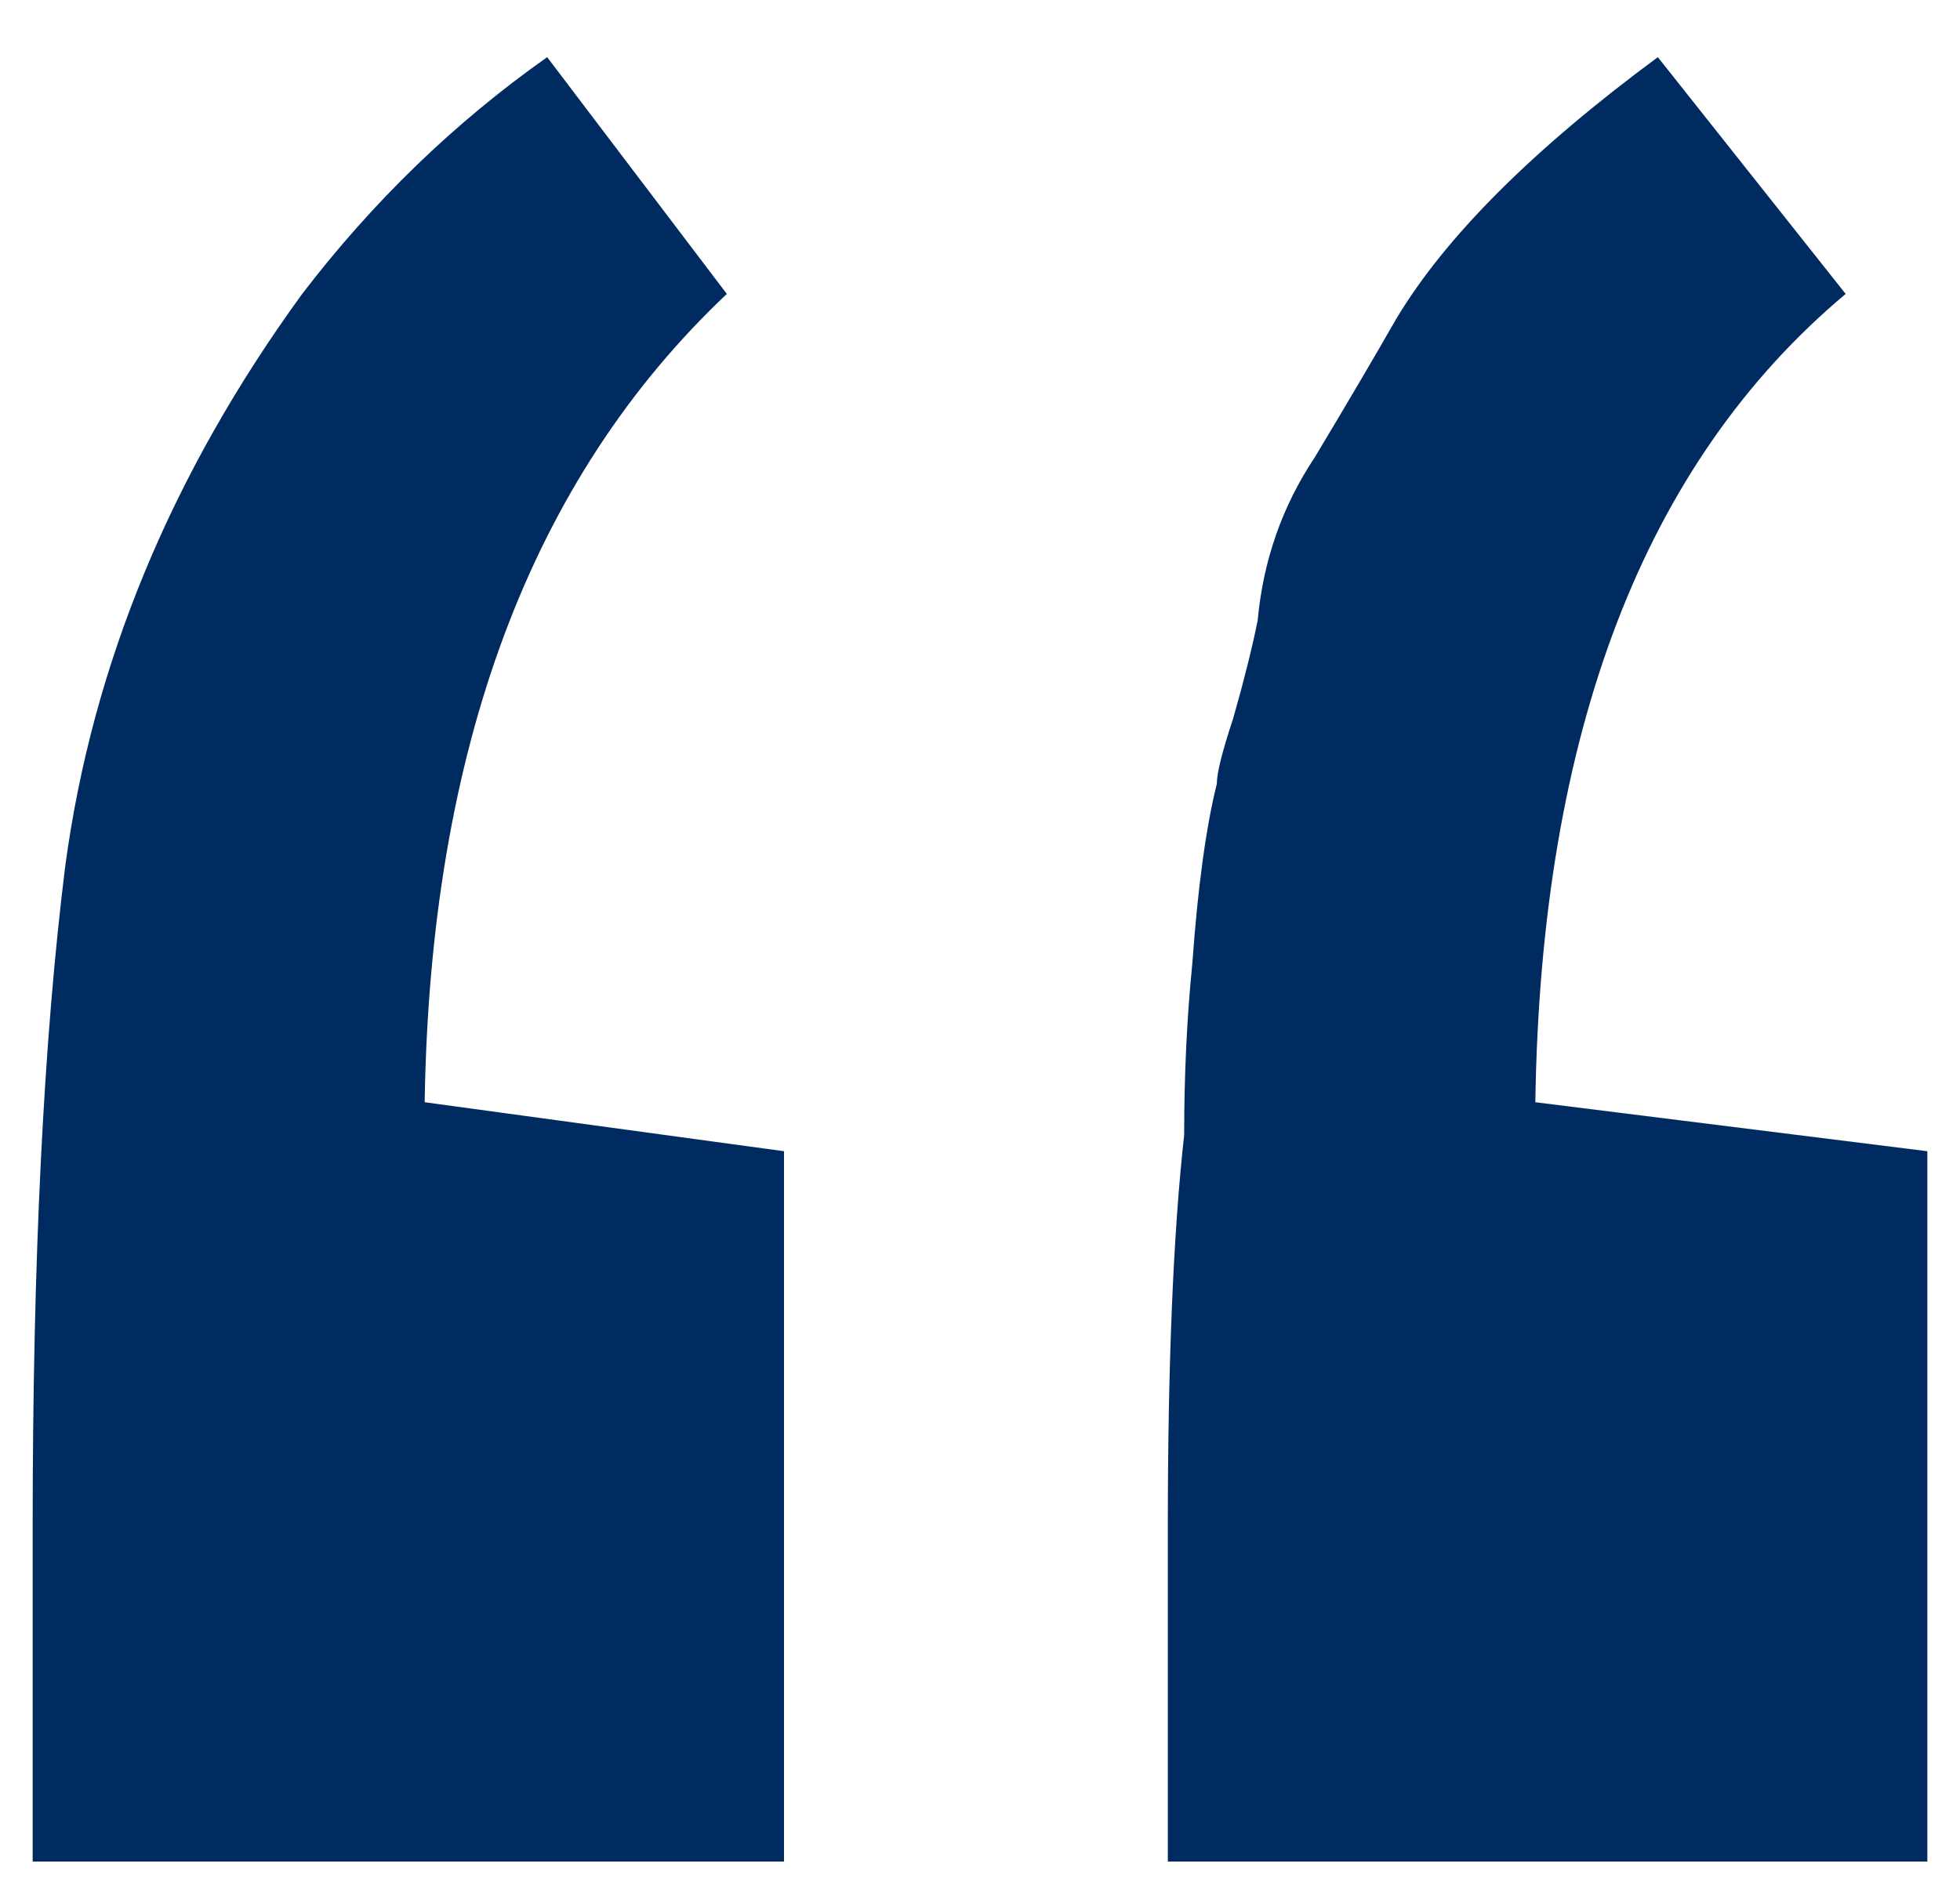 <svg width="24" height="23" viewBox="0 0 24 23" fill="none" xmlns="http://www.w3.org/2000/svg">
<path d="M8.9 3.6C6.5 5.867 5.267 9.167 5.2 13.5L9.6 14.1V22.8H0.4V18.7C0.4 15.433 0.533 12.733 0.8 10.6C1.133 8.133 2.1 5.8 3.7 3.6C4.567 2.467 5.567 1.5 6.7 0.7L8.9 3.6ZM22.6 3.6C20.133 5.667 18.867 8.967 18.8 13.5L23.6 14.1V22.8H14.3V18.7C14.3 16.7 14.367 15.1 14.5 13.9C14.5 13.167 14.533 12.467 14.6 11.8C14.667 10.867 14.767 10.133 14.9 9.6C14.9 9.467 14.967 9.2 15.1 8.8C15.233 8.333 15.333 7.933 15.4 7.6C15.467 6.867 15.7 6.2 16.1 5.6C16.5 4.933 16.833 4.367 17.1 3.9C17.7 2.9 18.767 1.833 20.3 0.7L22.6 3.6Z" fill="#002B60"/>
</svg>
